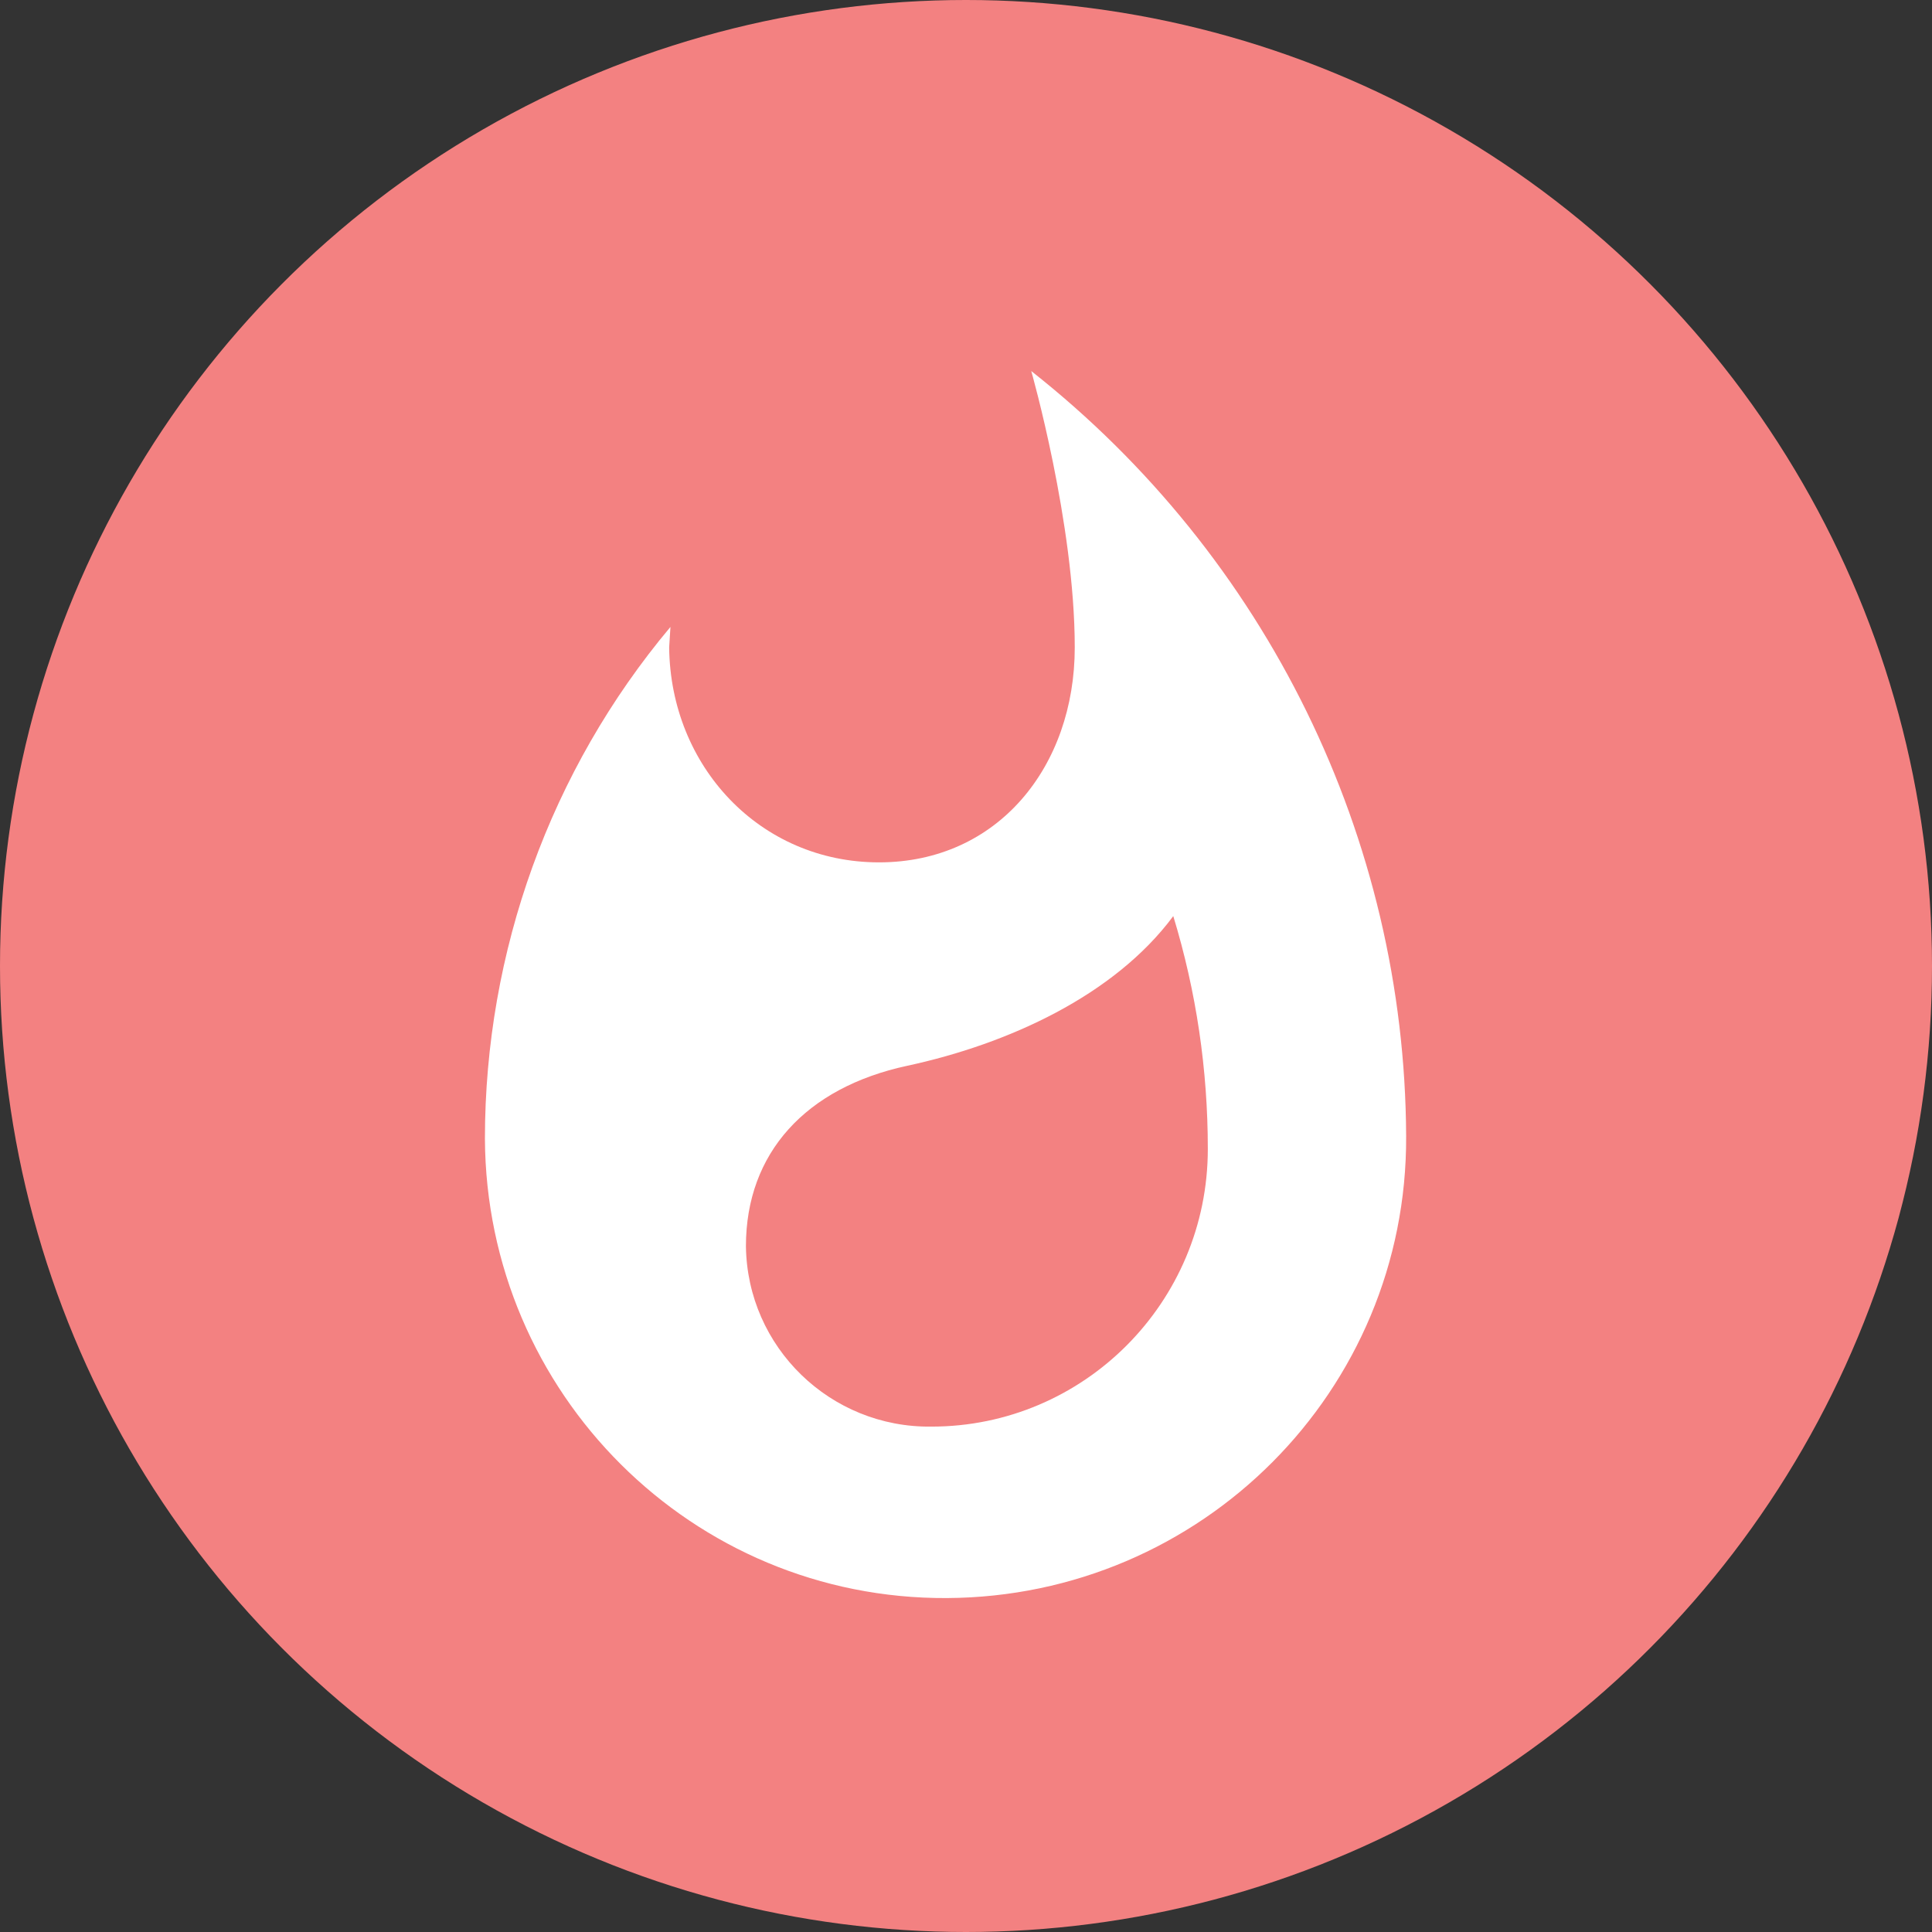 <?xml version="1.0" encoding="utf-8"?>
<!-- Generator: Adobe Illustrator 23.0.1, SVG Export Plug-In . SVG Version: 6.00 Build 0)  -->
<svg version="1.1" id="Layer_1" xmlns="http://www.w3.org/2000/svg" xmlns:xlink="http://www.w3.org/1999/xlink" x="0px" y="0px"
	 viewBox="0 0 151 151" style="enable-background:new 0 0 151 151;" xml:space="preserve">
<rect x="0" y="0" width="151" height="151" fill="#333333" stroke="none"/>
<style type="text/css">
	.st0{fill:#F38181;}
	.st1{fill:#FFFFFF;}
</style>
<title>Asset 1</title>
<g>
	<g id="Layer_1-2">
		<circle class="st0" cx="75.5" cy="75.5" r="75.5"/>
		<path class="st1" d="M80.6,29c0,0,3.4,11.9,3.4,21.6c0,9.3-6,16.8-15.3,16.8s-16.3-7.5-16.4-16.8l0.1-1.6
			c-9.4,11.2-14.5,25.4-14.5,40c0.1,19.9,16.2,36,36.1,35.9s36-16.2,35.9-36.1C109.8,65.5,99,43.5,80.6,29z M72.8,111.5
			c-7.9,0.1-14.4-6.2-14.5-14.1c0,0,0,0,0,0c0-7.3,4.7-12.4,12.6-14.1s16.2-5.5,20.8-11.7c1.8,5.9,2.7,12,2.7,18.2
			C94.4,101.8,84.7,111.5,72.8,111.5z"/>
	</g>
</g>
</svg>
